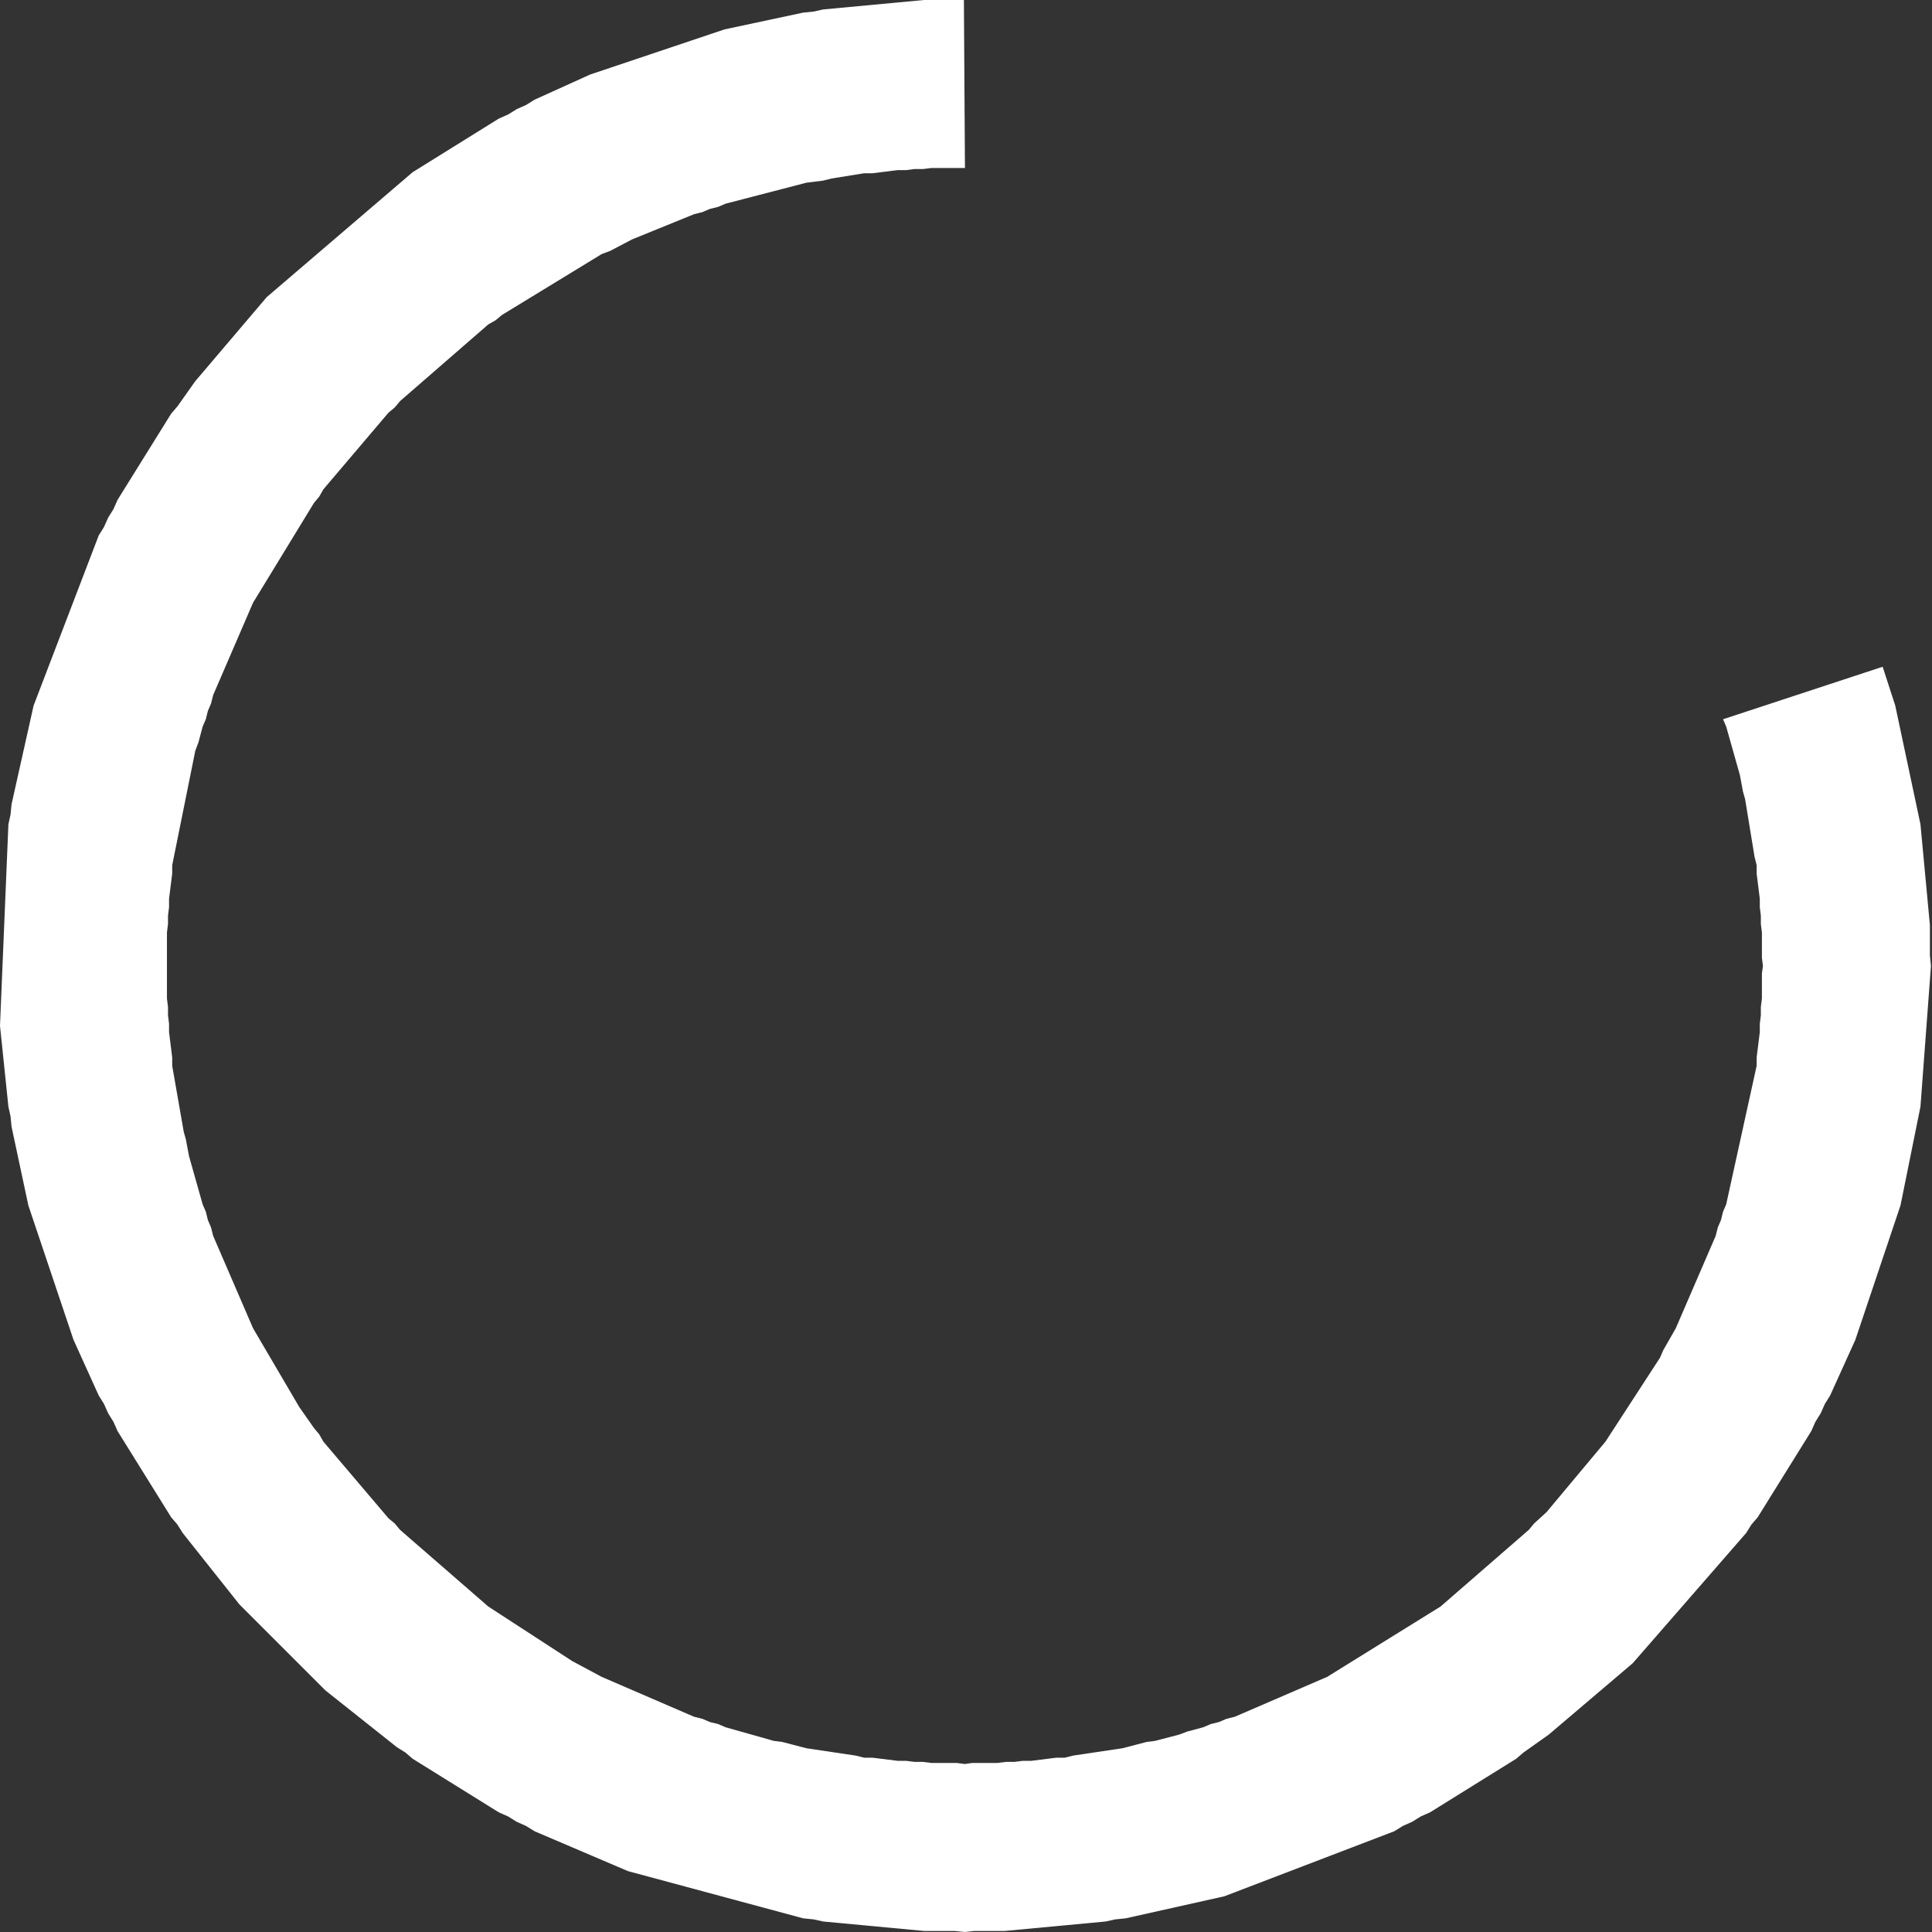 <?xml version="1.0" encoding="utf-8"?>
<svg version="1.1" id="Layer_1"
xmlns="http://www.w3.org/2000/svg"
xmlns:xlink="http://www.w3.org/1999/xlink"
xmlns:author="http://www.sothink.com"
width="92px" height="92px"
xml:space="preserve">
<rect width="100%" height="100%" fill="#333333" stroke="none"/>
<g id="198" transform="matrix(1, 0, 0, 1, 45.9, 46)">
<path style="fill:#FFFFFF;fill-opacity:1" d="M0.05,-38L-1.55 -38L-1.95 -37.95L-2.35 -37.95L-2.75 -37.9L-3.15 -37.9L-4.35 -37.75L-4.75 -37.75L-6.3 -37.5L-6.7 -37.4L-7.5 -37.3L-11.35 -36.3L-11.7 -36.15L-12.1 -36.05L-12.45 -35.9L-12.85 -35.8L-15.8 -34.6L-16.85 -34.05L-17.25 -33.9L-22 -31L-22.3 -30.75L-22.65 -30.55L-26.85 -26.9L-27.1 -26.6L-27.4 -26.35L-30.5 -22.7L-30.7 -22.35L-30.95 -22.05L-33.85 -17.3L-35.75 -12.9L-35.85 -12.5L-36 -12.15L-36.1 -11.75L-36.25 -11.4L-36.45 -10.65L-36.6 -10.25L-37.7 -4.8L-37.7 -4.4L-37.85 -3.2L-37.85 -2.8L-37.9 -2.4L-37.9 -2L-37.95 -1.6L-37.95 1.55L-37.9 1.95L-37.9 2.35L-37.85 2.75L-37.85 3.15L-37.7 4.35L-37.7 4.75L-37.15 7.9L-37.05 8.25L-36.9 9.05L-36.25 11.35L-36.1 11.7L-36 12.1L-35.85 12.45L-35.75 12.85L-33.85 17.25L-31.65 21L-30.95 22L-30.7 22.3L-30.5 22.65L-27.4 26.3L-27.1 26.55L-26.85 26.85L-22.65 30.5L-18.65 33.1L-17.25 33.85L-12.85 35.75L-12.45 35.85L-12.1 36L-11.7 36.1L-11.35 36.25L-9.05 36.9L-8.65 36.95L-7.5 37.25L-5.15 37.6L-4.75 37.7L-4.35 37.7L-3.15 37.85L-2.75 37.85L-2.35 37.9L-1.95 37.9L-1.55 37.95L-0.35 37.95L0.05 38L0.4 37.95L1.6 37.95L2 37.9L2.4 37.9L2.8 37.85L3.2 37.85L4.4 37.7L4.8 37.7L5.2 37.6L7.55 37.25L8.7 36.95L9.1 36.9L10.25 36.6L10.65 36.45L11.4 36.25L11.75 36.1L12.15 36L12.5 35.85L12.9 35.75L17.3 33.85L22.7 30.5L26.9 26.85L27.15 26.55L27.75 26L30.55 22.65L33.15 18.65L33.3 18.3L33.9 17.25L35.8 12.85L35.9 12.45L36.05 12.1L36.15 11.7L36.3 11.35L37.75 4.75L37.75 4.35L37.9 3.15L37.9 2.75L37.95 2.35L37.95 1.95L38 1.55L38 0.35L38.05 0L38 -0.4L38 -1.6L37.95 -2L37.95 -2.4L37.9 -2.8L37.9 -3.2L37.75 -4.4L37.75 -4.8L37.65 -5.2L37.2 -7.95L37.1 -8.3L36.95 -9.1L36.3 -11.4L36.15 -11.75L43.75 -14.25L44.35 -12.4L45.55 -6.75L46 -1.95L46 -0.5L46.05 0L45.55 6.7L44.6 11.4L42.45 17.8L41.25 20.45L41 20.85L40.8 21.3L40.55 21.7L40.35 22.15L37.8 26.25L37.5 26.6L37.25 27L31.85 33.2L27.85 36.6L26.65 37.45L26.3 37.75L22.2 40.3L21.75 40.5L21.35 40.75L20.9 40.95L20.5 41.2L12.4 44.3L7.7 45.35L7.2 45.4L6.75 45.5L1.95 45.95L0.5 45.95L0.05 46L-0.45 45.95L-1.9 45.95L-6.7 45.5L-7.15 45.4L-7.65 45.35L-16 43.1L-20.45 41.2L-20.85 40.95L-21.3 40.75L-21.7 40.5L-22.15 40.3L-26.25 37.75L-26.6 37.45L-27 37.2L-30.4 34.5L-34.5 30.4L-37.2 27L-37.45 26.6L-37.75 26.25L-40.3 22.15L-40.5 21.7L-40.75 21.3L-40.95 20.85L-41.2 20.45L-42.4 17.8L-44.55 11.4L-45.35 7.65L-45.4 7.15L-45.5 6.7L-45.9 2.85L-45.5 -6.75L-45.4 -7.2L-45.35 -7.7L-44.3 -12.4L-41.2 -20.5L-40.95 -20.9L-40.75 -21.35L-40.5 -21.75L-40.3 -22.2L-37.75 -26.3L-37.45 -26.65L-36.6 -27.85L-33.2 -31.85L-26.25 -37.8L-22.15 -40.35L-21.7 -40.55L-21.3 -40.8L-20.85 -41L-20.45 -41.25L-17.8 -42.45L-11.4 -44.6L-7.65 -45.4L-7.15 -45.45L-6.7 -45.55L-1.9 -46L0 -46L0.05 -38" />
</g>
</svg>
